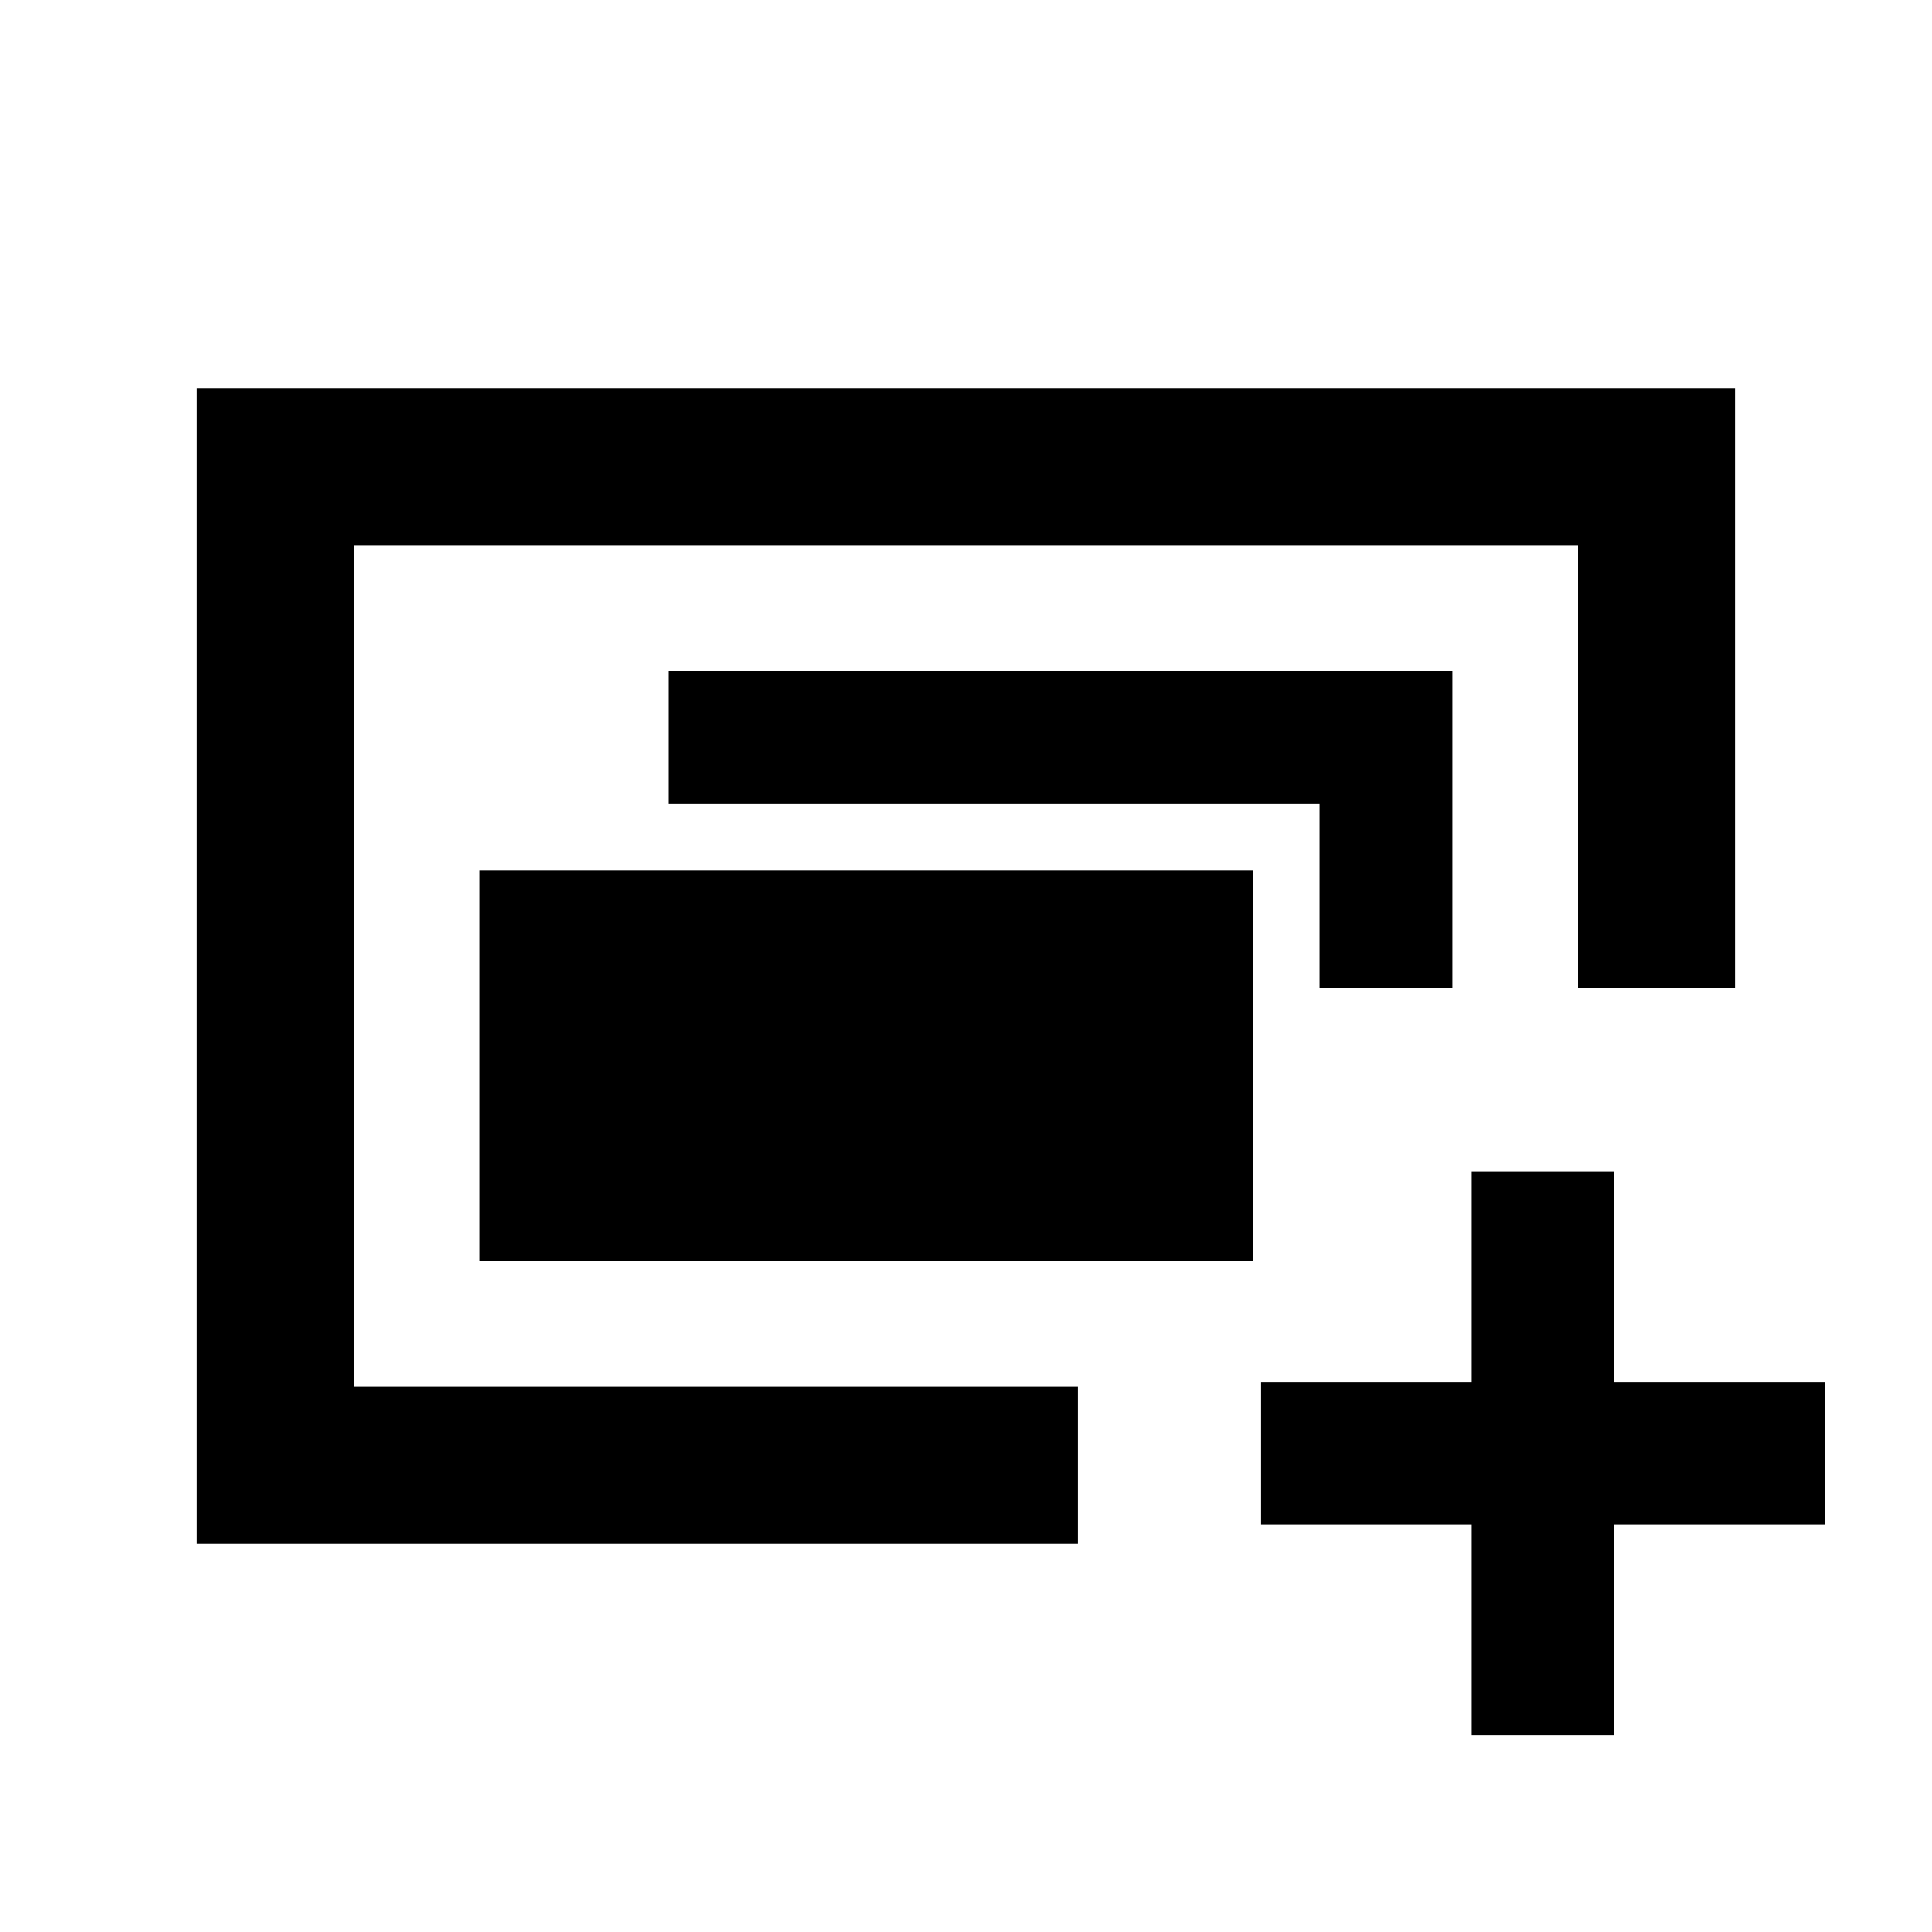 <svg xmlns="http://www.w3.org/2000/svg" height="20" viewBox="0 -960 960 960" width="20"><path d="M175.87-270.87v-418.26 418.26Zm62.43-62.43v-194.18h384.18v194.18H238.3ZM97.87-192.87v-574.26h764.26V-469h-78v-220.13H175.87v418.26h359.78v78H97.87ZM655.7-469v-91.7H332.35v-66H721.7V-469h-66Zm75.6 371.13v-104.65H626.65v-70.83H731.3V-378h70.83v104.65h104.65v70.83H802.13v104.65H731.3Z"/></svg>